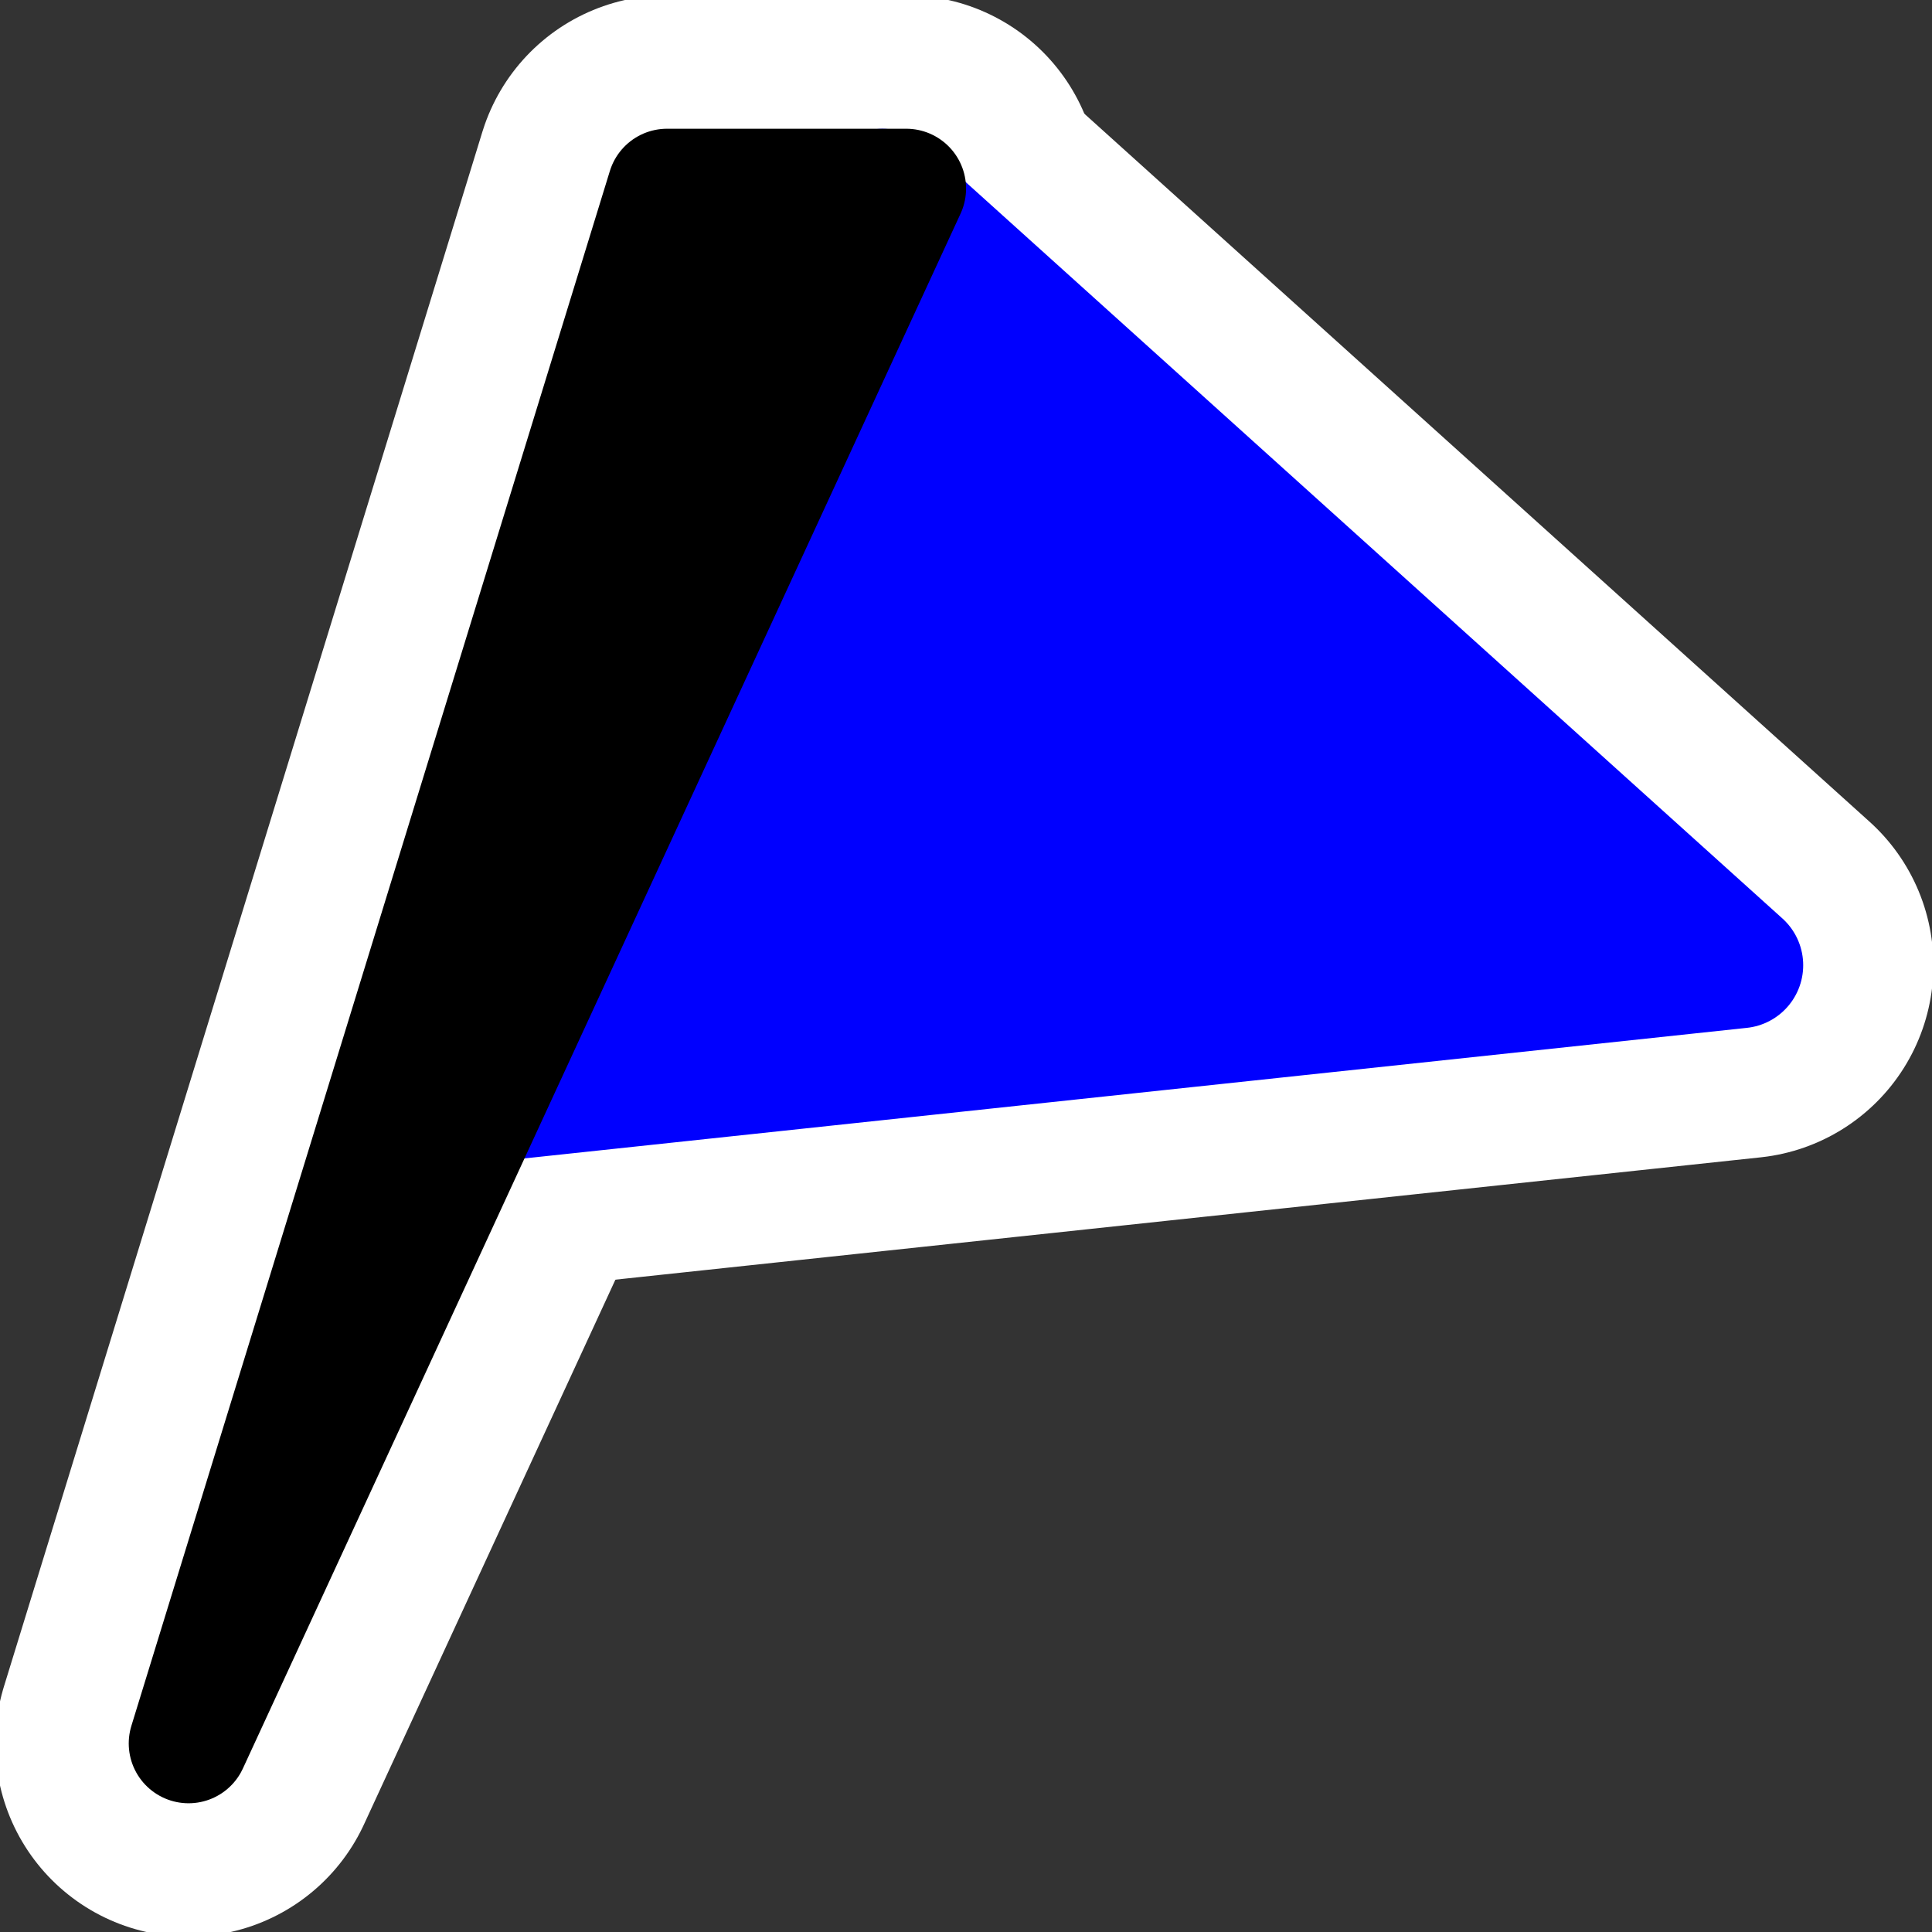<?xml version="1.0" encoding="UTF-8" standalone="no"?>
<!-- Created with Inkscape (http://www.inkscape.org/) -->
<svg
   xmlns:dc="http://purl.org/dc/elements/1.1/"
   xmlns:cc="http://web.resource.org/cc/"
   xmlns:rdf="http://www.w3.org/1999/02/22-rdf-syntax-ns#"
   xmlns:svg="http://www.w3.org/2000/svg"
   xmlns="http://www.w3.org/2000/svg"
   xmlns:sodipodi="http://sodipodi.sourceforge.net/DTD/sodipodi-0.dtd"
   xmlns:inkscape="http://www.inkscape.org/namespaces/inkscape"
   width="15"
   height="15"
   id="svg2"
   sodipodi:version="0.32"
   inkscape:version="0.45.1"
   version="1.0"
   sodipodi:docbase="/home/oeichler/Documents/cpp/QLandkarteGT/src/icons/wpt"
   sodipodi:docname="flag_pin_blue.svg"
   inkscape:output_extension="org.inkscape.output.svg.inkscape"
   inkscape:export-filename="/home/oeichler/Documents/cpp/QLandkarteGT/src/icons/wpt/flag_pin_blue15x15.png"
   inkscape:export-xdpi="90"
   inkscape:export-ydpi="90">
  <rect width="100%" height="100%" fill="#333333" stroke="none"/>
  <defs
     id="defs4" />
  <sodipodi:namedview
     id="base"
     pagecolor="#ffffff"
     bordercolor="#666666"
     borderopacity="1.0"
     inkscape:pageopacity="0.0"
     inkscape:pageshadow="2"
     inkscape:zoom="56.375"
     inkscape:cx="8"
     inkscape:cy="8"
     inkscape:document-units="px"
     inkscape:current-layer="layer1"
     width="15px"
     height="15px"
     showgrid="true"
     objecttolerance="10000"
     gridtolerance="10000"
     guidetolerance="10000"
     inkscape:window-width="1920"
     inkscape:window-height="1126"
     inkscape:window-x="0"
     inkscape:window-y="0" />
  <g
     inkscape:label="Ebene 1"
     inkscape:groupmode="layer"
     id="layer1">
    <path
       style="fill:#ff0000;fill-opacity:1;fill-rule:evenodd;stroke:#ffffff;stroke-width:3;stroke-linecap:butt;stroke-linejoin:round;stroke-opacity:1;stroke-miterlimit:4;stroke-dasharray:none"
       d="M 6.851,1.489 L 13.511,7.494 L 3.989,8.511 L 6.851,1.489 z "
       id="path7070"
       sodipodi:nodetypes="cccc"
       inkscape:export-filename="/home/oeichler/Documents/cpp/QLandkarteGT/src/icons/wpt/flag_pin_red15x15.png"
       inkscape:export-xdpi="90"
       inkscape:export-ydpi="90" />
    <path
       style="fill:#000000;fill-opacity:1;fill-rule:evenodd;stroke:#ffffff;stroke-width:3;stroke-linecap:butt;stroke-linejoin:round;stroke-opacity:1;stroke-miterlimit:4;stroke-dasharray:none"
       d="M 1.464,13.536 C 1.464,13.536 5.179,1.464 5.179,1.464 L 7.036,1.464 L 1.464,13.536 L 1.464,13.536 L 1.464,13.536 z "
       id="path7072"
       inkscape:export-filename="/home/oeichler/Documents/cpp/QLandkarteGT/src/icons/wpt/flag_pin_red15x15.png"
       inkscape:export-xdpi="90"
       inkscape:export-ydpi="90" />
    <path
       style="fill:#0000ff;fill-opacity:1;fill-rule:evenodd;stroke:#0000ff;stroke-width:0.978px;stroke-linecap:butt;stroke-linejoin:round;stroke-opacity:1"
       d="M 6.851,1.489 L 13.511,7.494 L 3.989,8.511 L 6.851,1.489 z "
       id="path6087"
       sodipodi:nodetypes="cccc" />
    <path
       style="fill:#000000;fill-opacity:1;fill-rule:evenodd;stroke:#000000;stroke-width:0.929px;stroke-linecap:butt;stroke-linejoin:round;stroke-opacity:1"
       d="M 1.464,13.536 C 1.464,13.536 5.179,1.464 5.179,1.464 L 7.036,1.464 L 1.464,13.536 L 1.464,13.536 L 1.464,13.536 z "
       id="path5114" />
  </g>
</svg>
